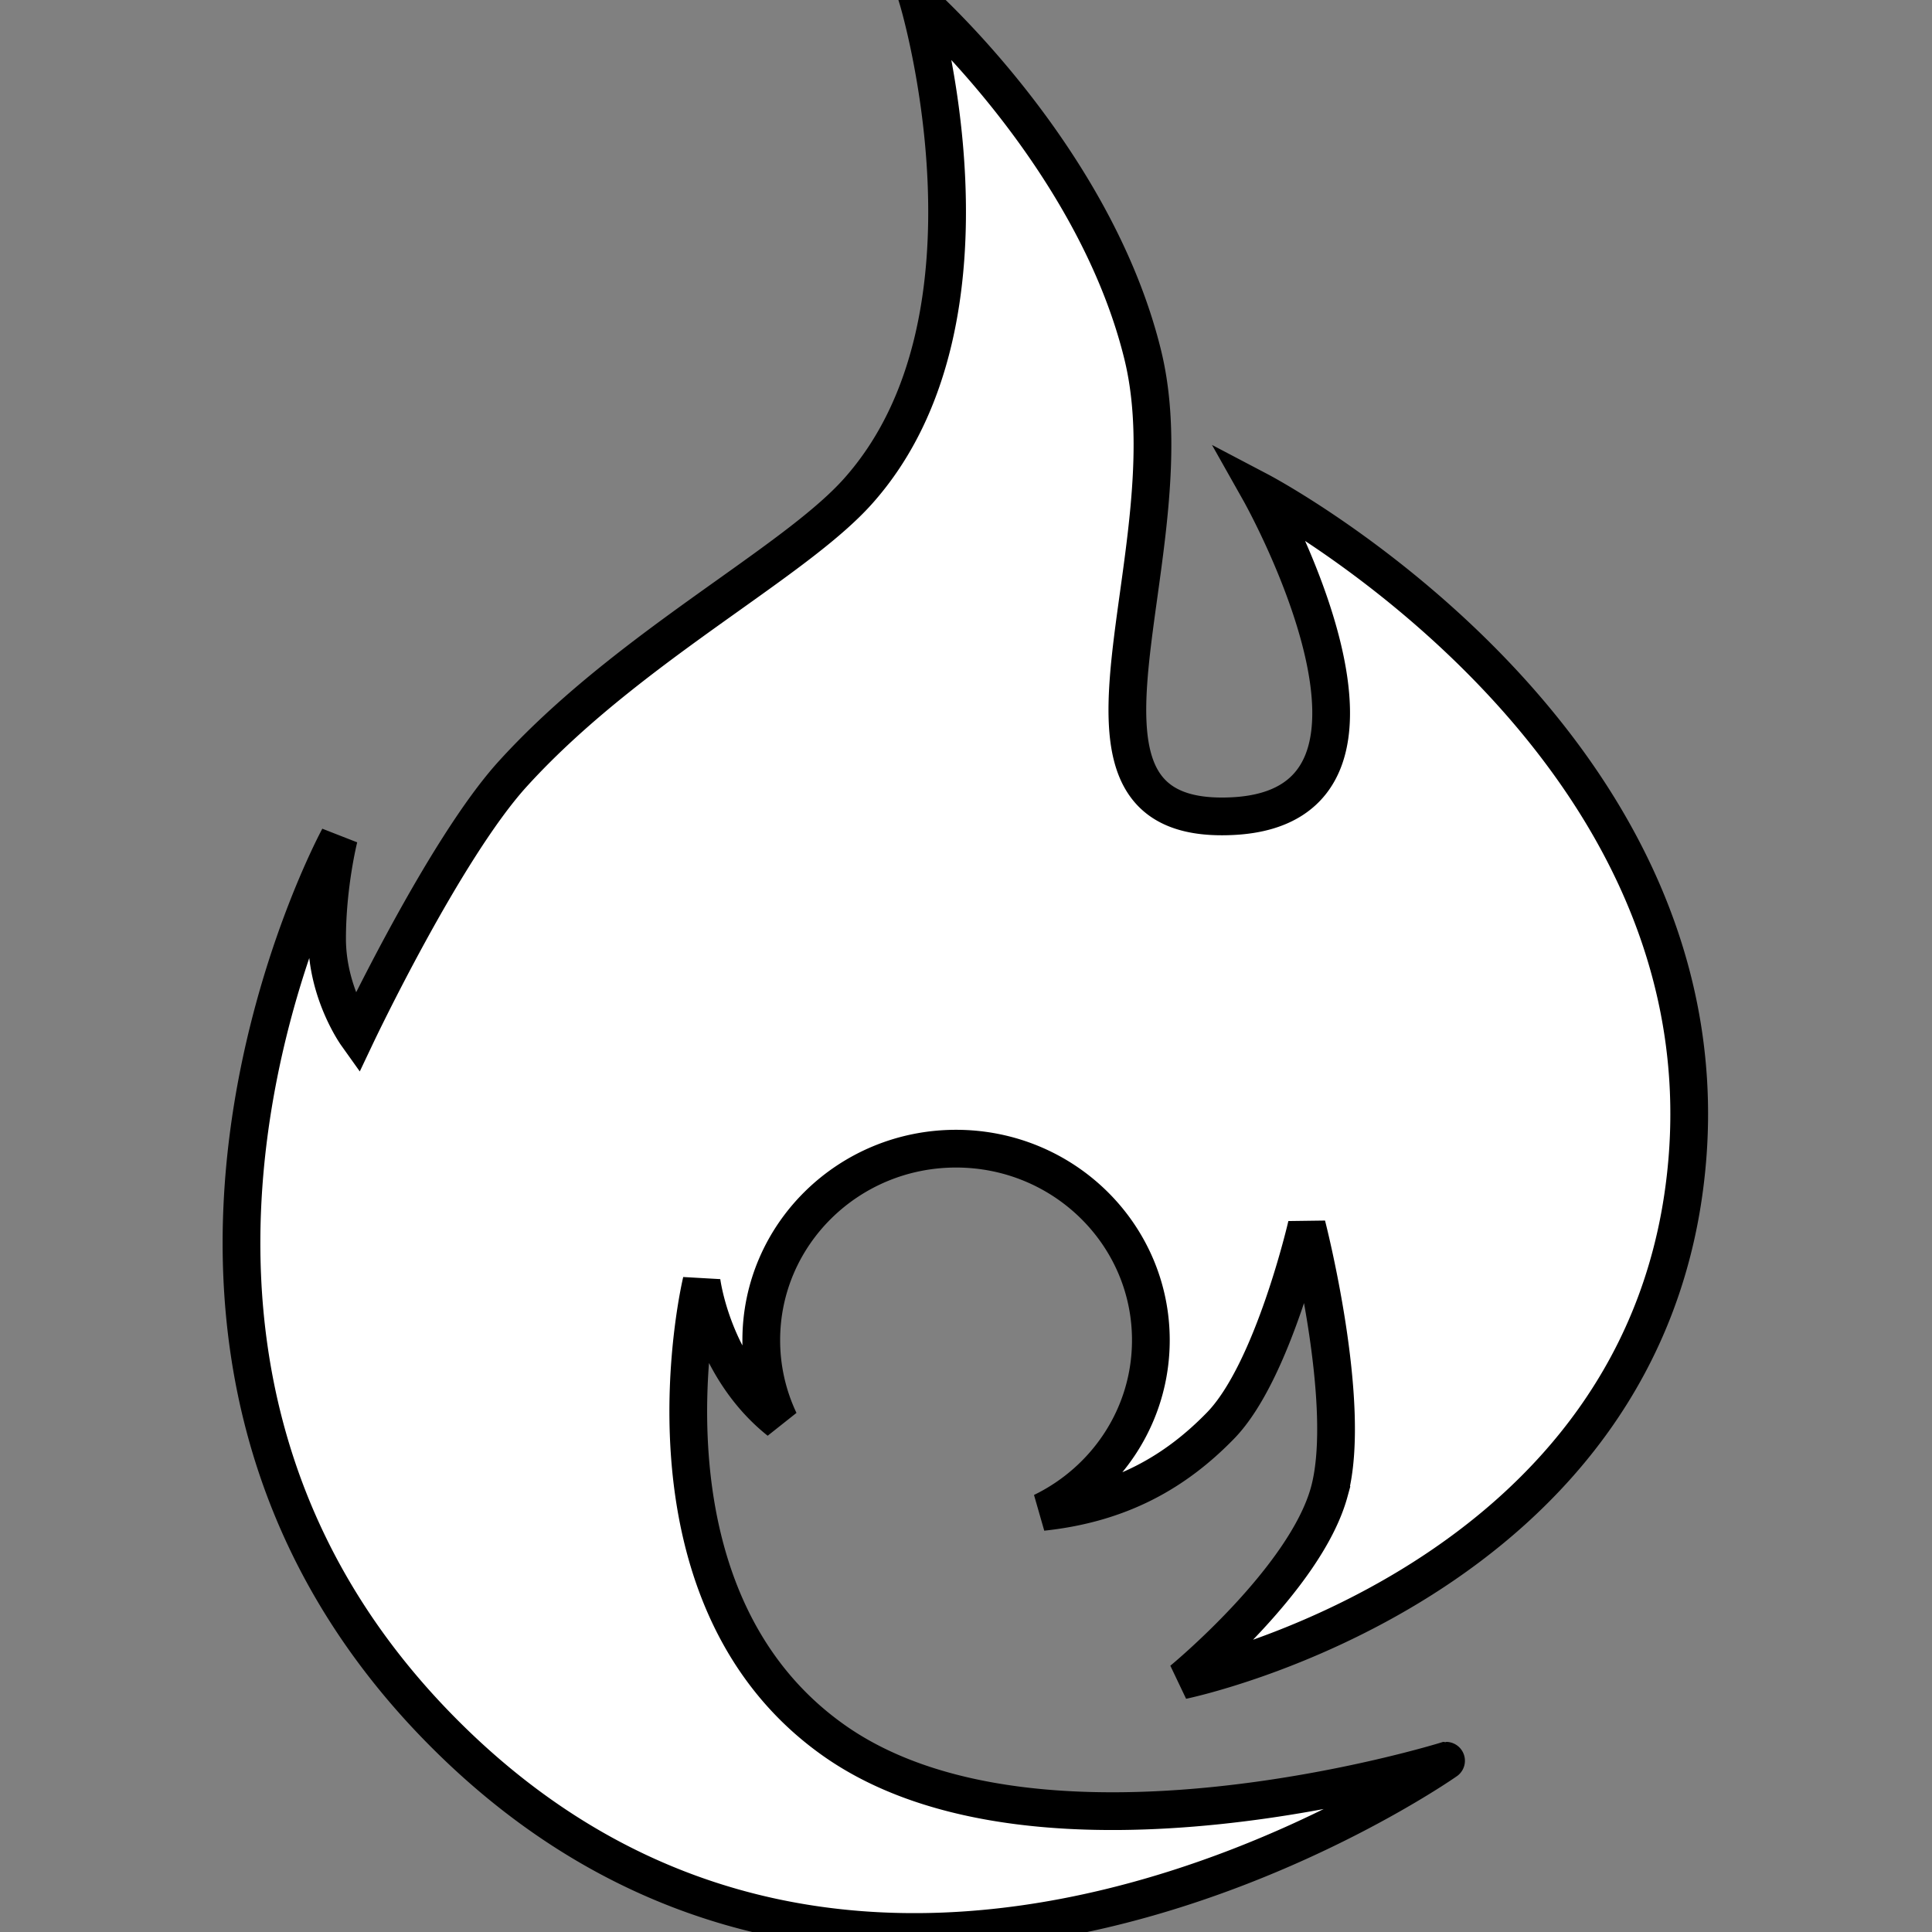 <svg xmlns="http://www.w3.org/2000/svg" fill="none" viewBox="0 0 512 512">
  <rect x="0" y="0" width="512" height="512" fill="#808080" stroke="none"/>
  <defs/>
  <path fill="white" stroke="black" stroke-width="10px" class="fill" d="M352.258 395.394c6.326-23.131-5.953-70.684-5.953-70.684s-8.906 38.739-22.822 53.057c-11.872 12.213-26.417 20.684-47.277 22.91 17.055-8.284 28.784-25.557 28.784-45.522 0-28.026-23.112-50.746-51.622-50.746s-51.623 22.72-51.623 50.746a49.84 49.84 0 004.812 21.421c-17.832-14.206-20.636-36.982-20.636-36.982s-19.912 82.67 34.954 121.558c54.865 38.888 162.344 5.462 162.344 5.462S229.41 574.837 115.436 457.05c-98.18-101.466-25.625-235.047-25.625-235.047s-3.133 12.392-3.133 26.777c0 14.385 7.799 25.33 7.799 25.33s23.265-49.039 41.371-68.982c17.136-18.874 38.617-34.182 57.171-47.404 14.282-10.178 26.83-19.12 34.324-27.501C268.62 84.069 243.311 0 243.311 0s46.53 41.02 59.52 93.998c4.952 20.194 1.766 43.171-1.082 63.718-4.624 33.356-8.361 60.309 25.044 58.56 53.982-2.827 7.073-86.053 7.073-86.053s122.452 64.36 113.304 176.922c-9.149 112.562-133.846 138.152-133.846 138.152s32.607-26.772 38.934-49.903z" clip-rule="evenodd"/>
</svg>
